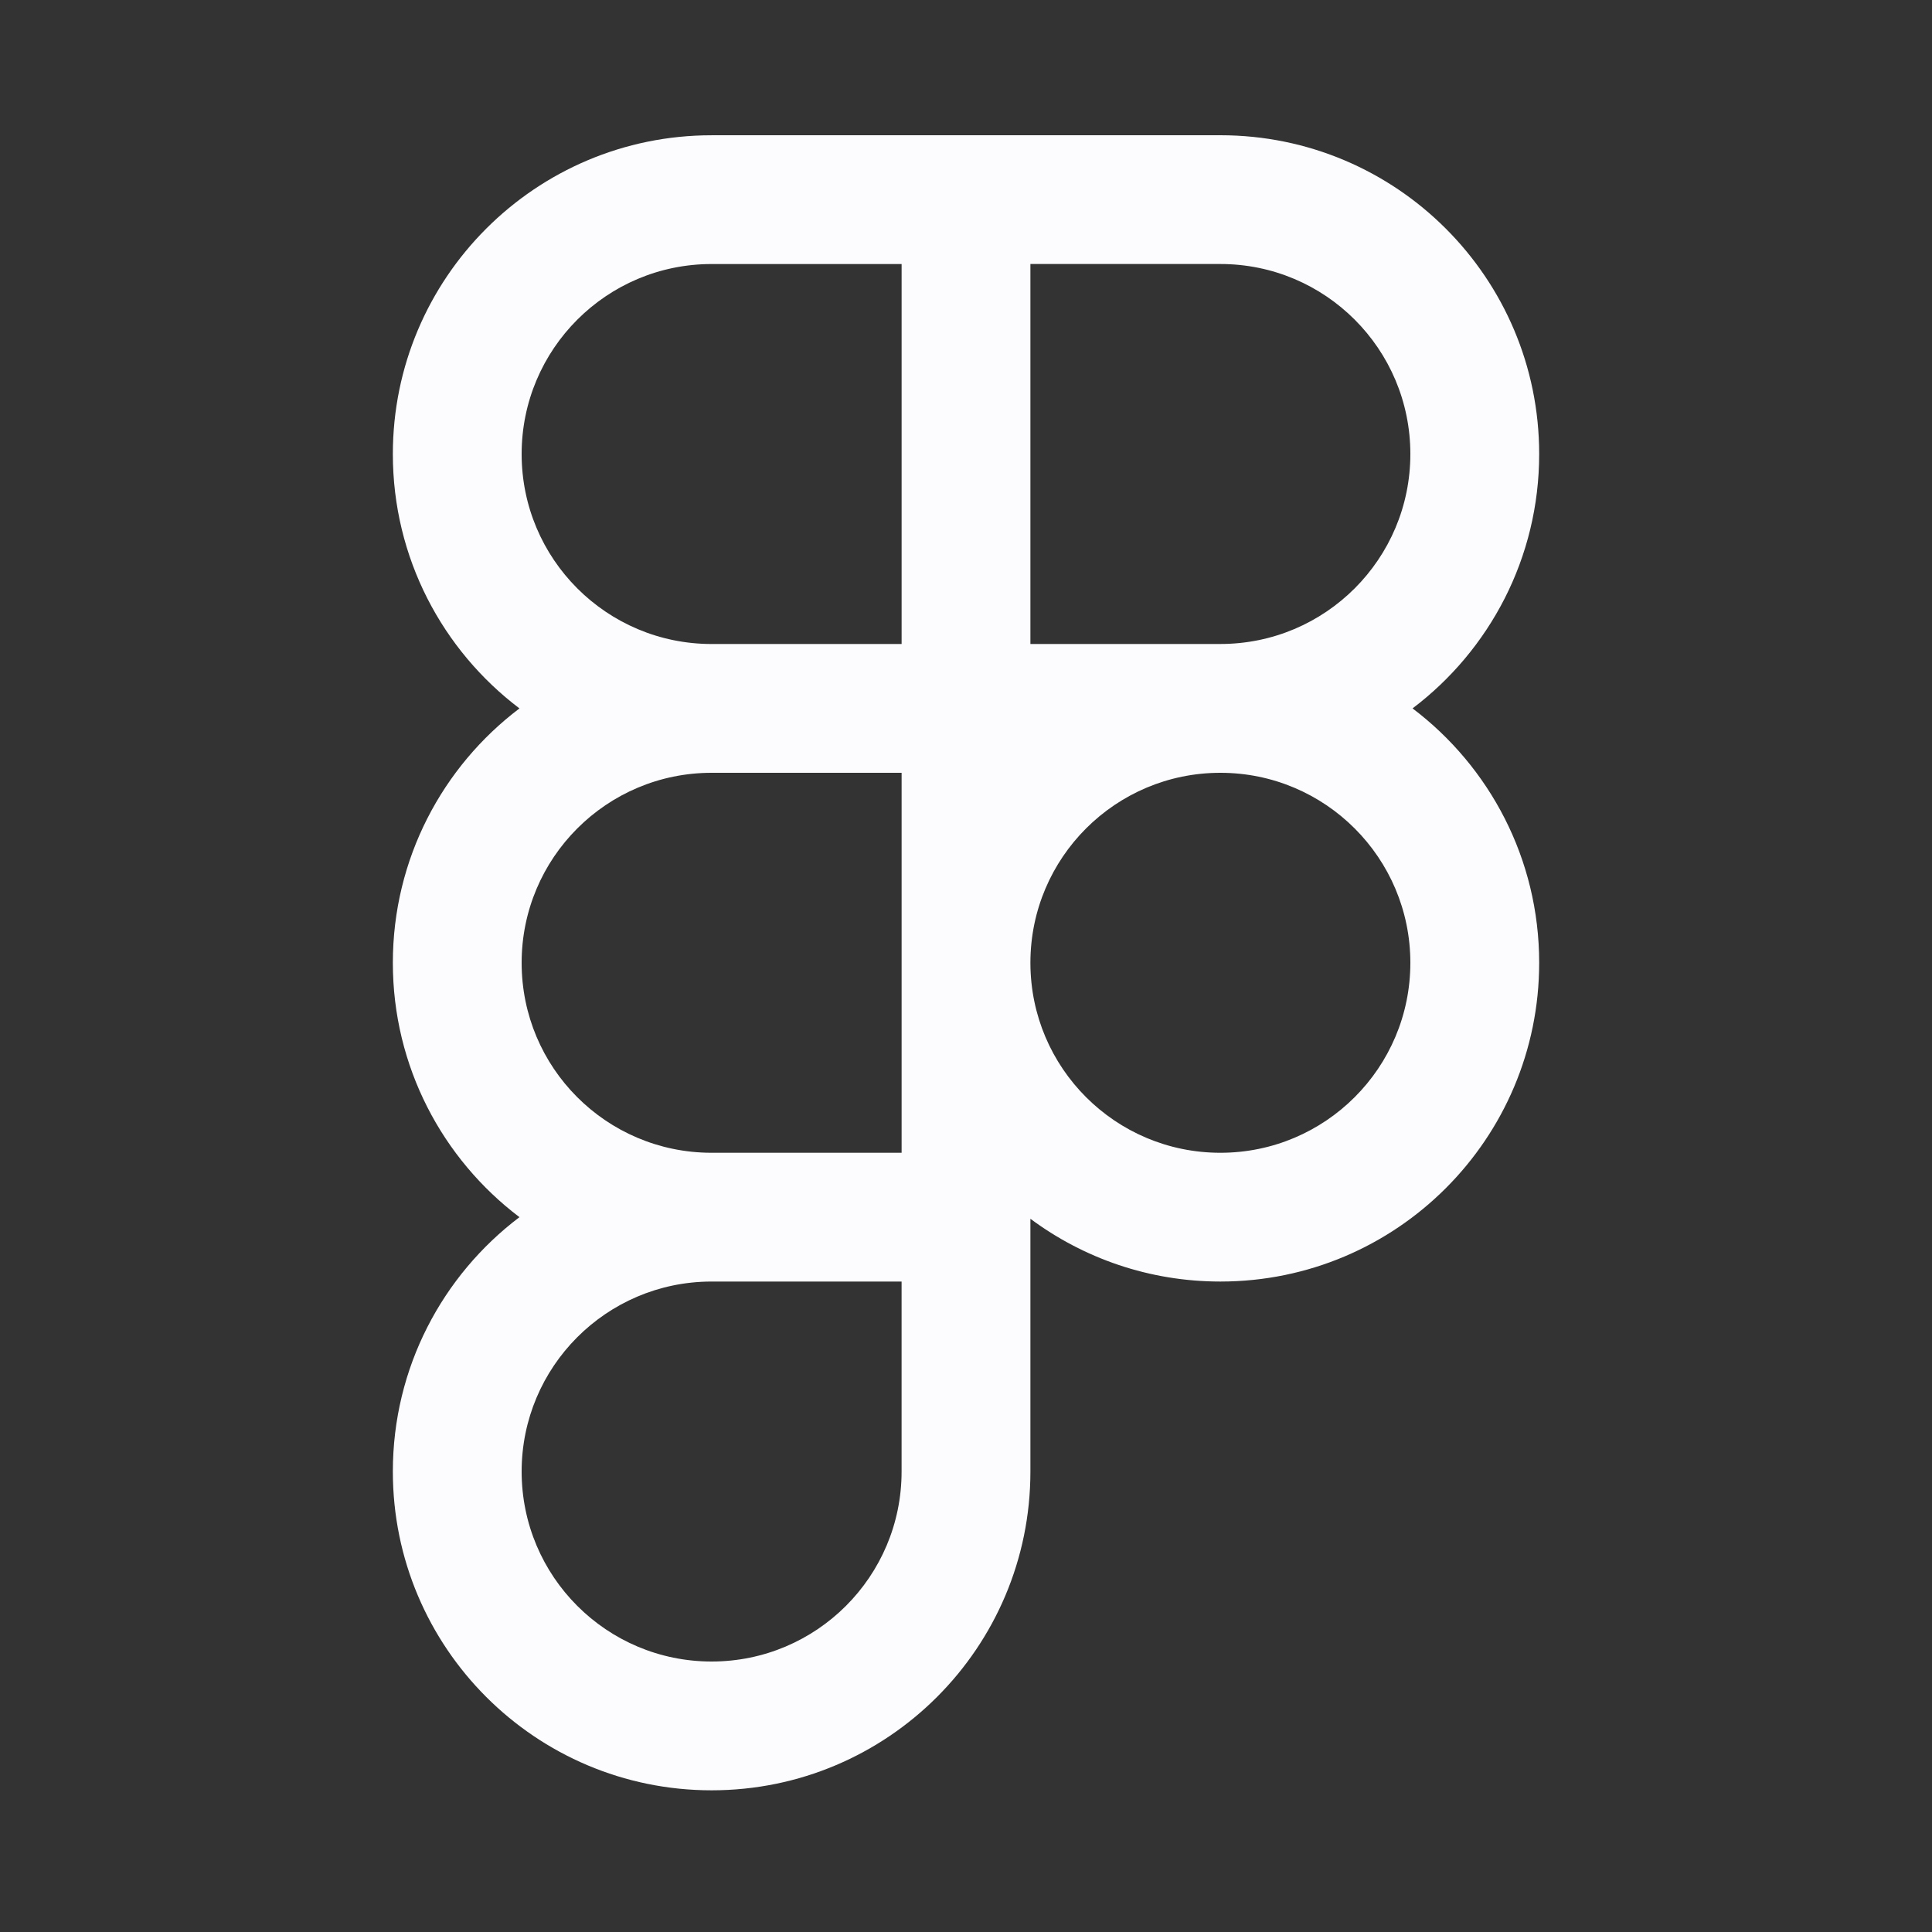 <?xml version="1.0" encoding="UTF-8"?>
<svg id="Layer_1" xmlns="http://www.w3.org/2000/svg" version="1.1" viewBox="0 0 800 800">
  <rect x="0" y="0" width="800" height="800" fill="#333333" stroke="none"/>
  <!-- Generator: Adobe Illustrator 29.6.1, SVG Export Plug-In . SVG Version: 2.1.1 Build 9)  -->
  <defs>
    <style>
      .st0 {
        fill: #fcfcff;
        fill-rule: evenodd;
      }
    </style>
  </defs>
  <path class="st0" d="M373.34,109.33h-78.67c-43.45,0-78.67,35.22-78.67,78.67s35.22,78.67,78.67,78.67h78.67V109.33h0ZM373.34,56h132c72.9,0,132,59.1,132,132,0,43.02-20.58,81.24-52.43,105.33,31.86,24.1,52.43,62.31,52.43,105.33,0,72.9-59.09,132-132,132-29.48,0-56.7-9.66-78.67-25.99v104.66c0,72.9-59.1,132-132,132s-132-59.1-132-132c0-43.02,20.58-81.24,52.43-105.33-31.85-24.1-52.43-62.31-52.43-105.33s20.58-81.24,52.43-105.33c-31.85-24.1-52.43-62.31-52.43-105.33,0-72.9,59.1-132,132-132h78.67ZM426.67,109.33v157.33h78.67c43.45,0,78.66-35.22,78.66-78.67s-35.22-78.67-78.66-78.67h-78.67ZM294.67,477.33h78.67v-157.33h-78.67c-43.45,0-78.67,35.22-78.67,78.67s35.05,78.5,78.35,78.67h.32ZM216,609.33c0-43.34,35.05-78.5,78.35-78.67h78.98v78.67c0,43.45-35.22,78.67-78.67,78.67s-78.66-35.22-78.66-78.67ZM426.67,398.51c.08-43.37,35.27-78.51,78.67-78.51s78.66,35.22,78.66,78.67-35.22,78.67-78.66,78.67-78.58-35.14-78.67-78.51v-.32h0Z"/>
</svg>